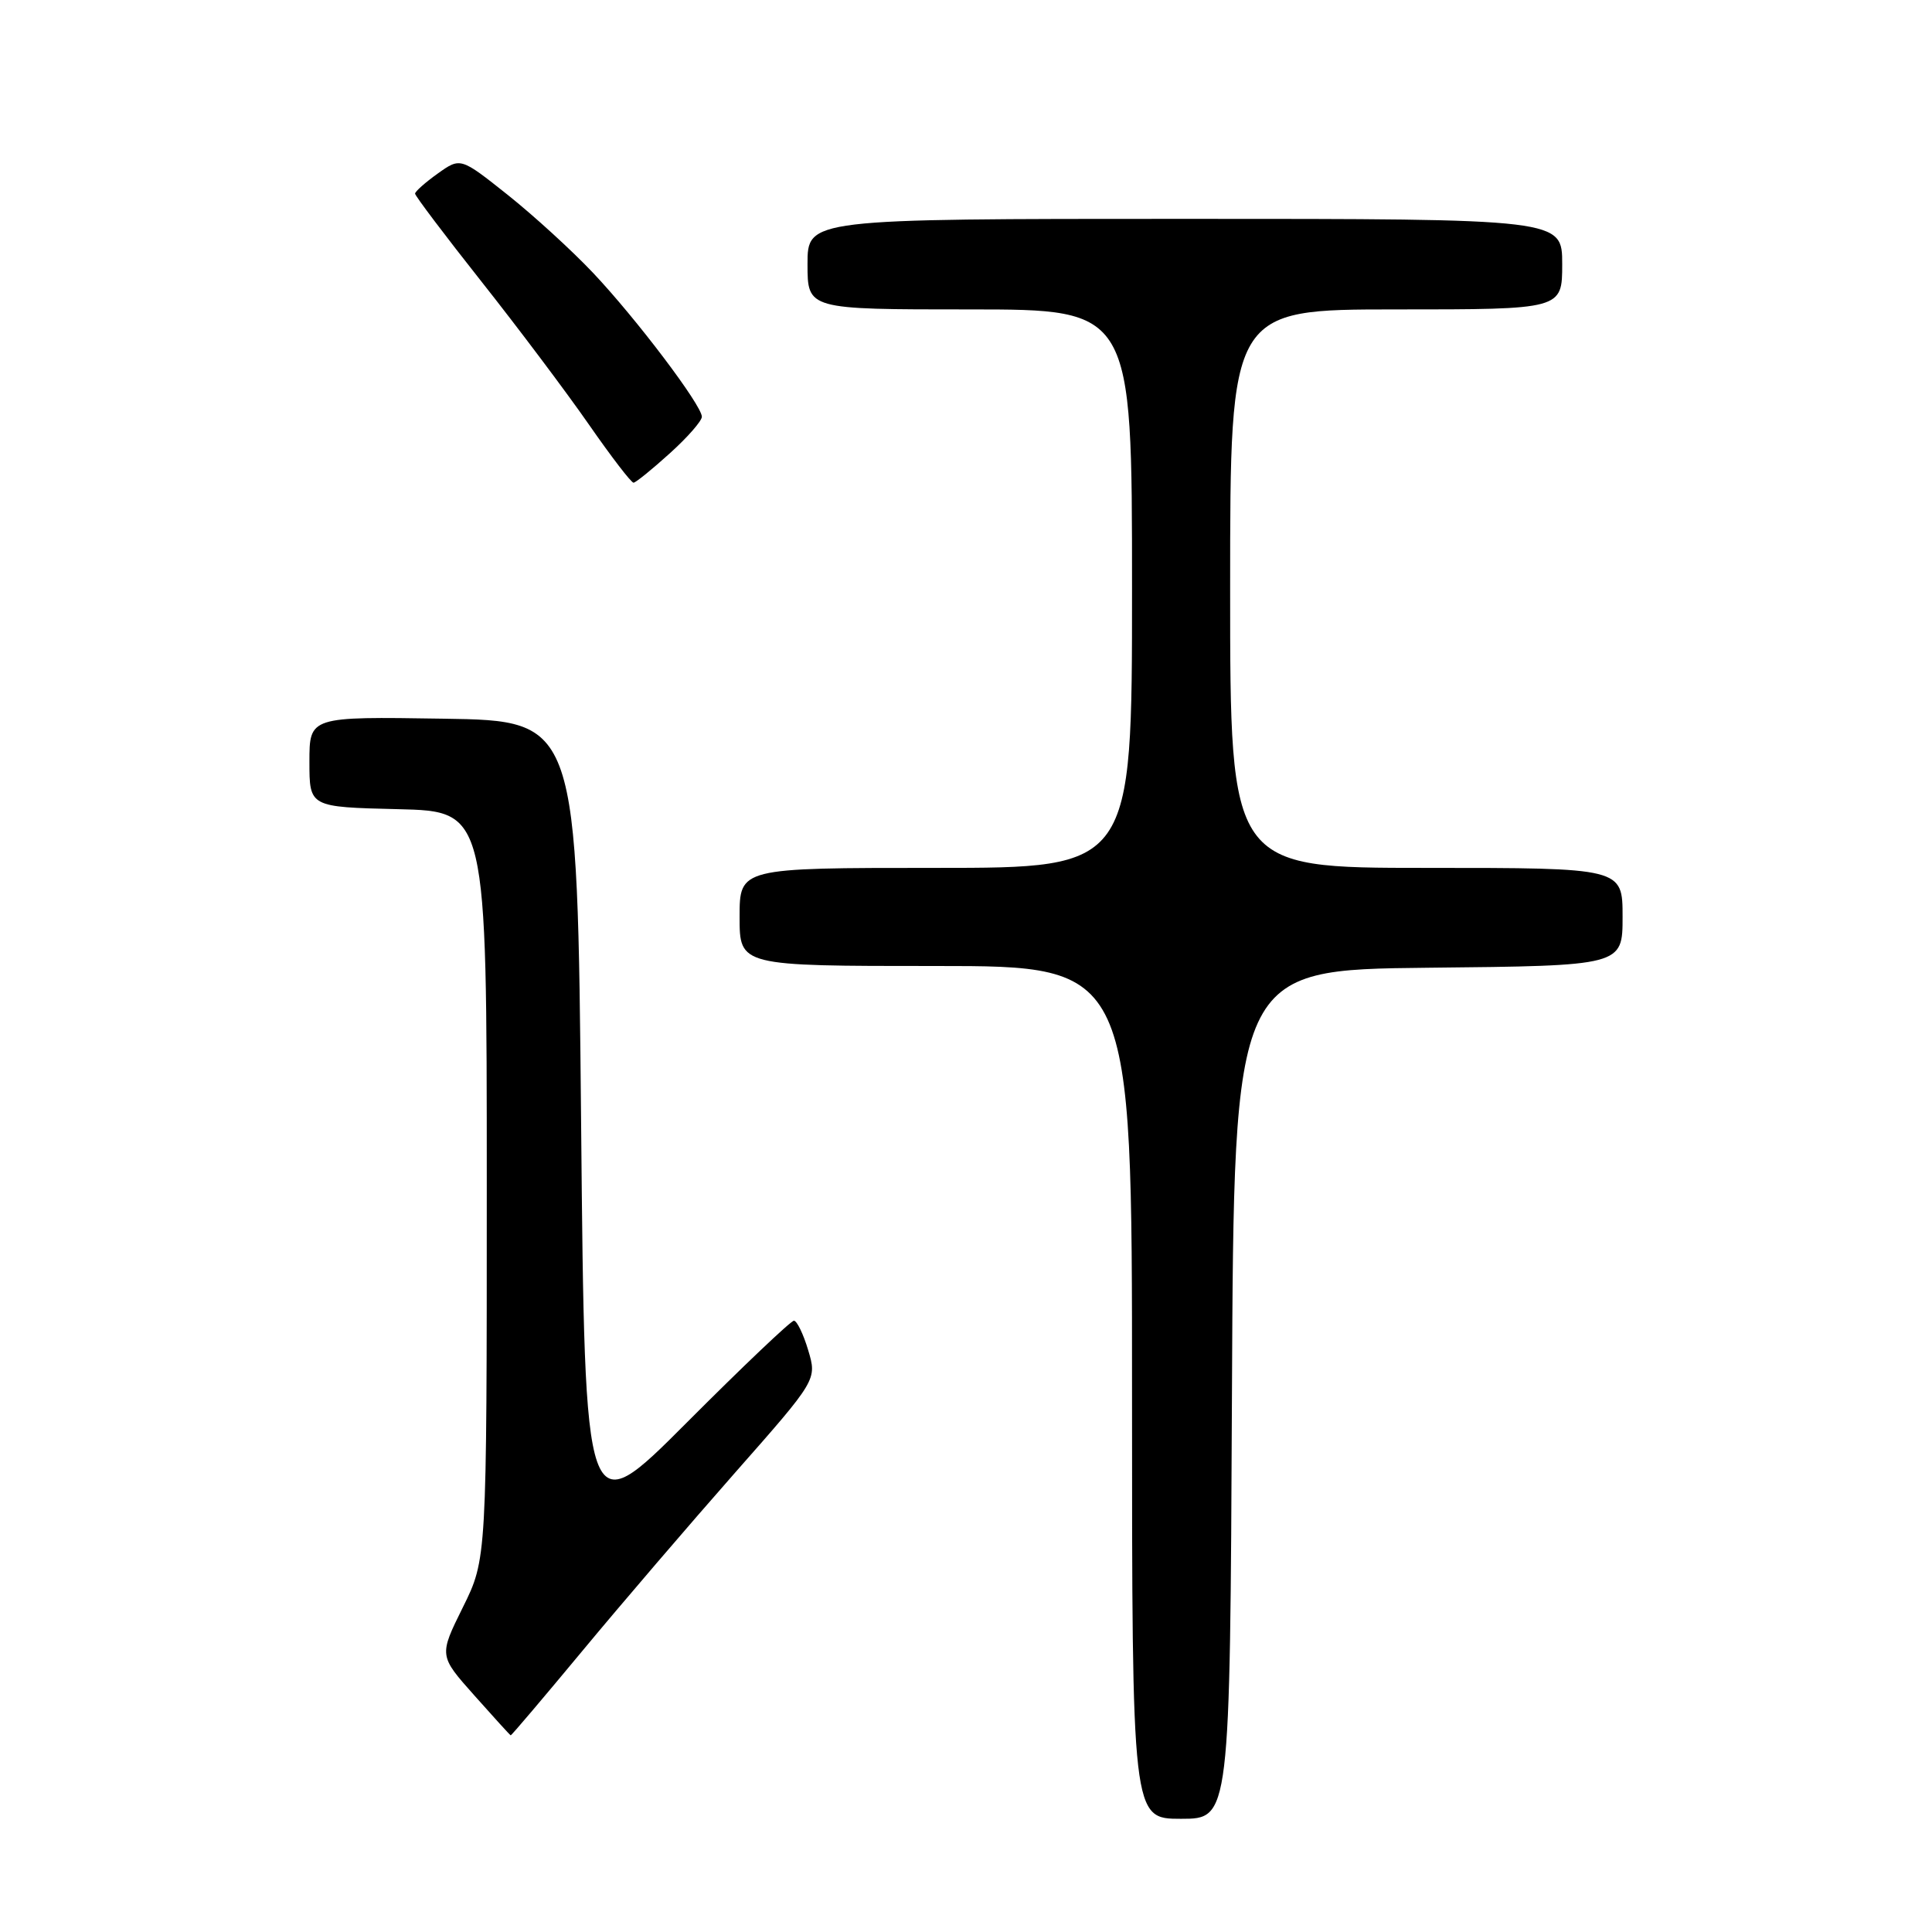 <?xml version="1.0" encoding="UTF-8" standalone="no"?>
<!DOCTYPE svg PUBLIC "-//W3C//DTD SVG 1.1//EN" "http://www.w3.org/Graphics/SVG/1.1/DTD/svg11.dtd" >
<svg xmlns="http://www.w3.org/2000/svg" xmlns:xlink="http://www.w3.org/1999/xlink" version="1.1" viewBox="0 0 256 256">
 <g >
 <path fill="currentColor"
d=" M 163.24 184.75 C 163.50 128.50 163.50 128.50 189.25 128.23 C 215.00 127.97 215.00 127.97 215.00 121.48 C 215.00 115.00 215.00 115.00 189.00 115.00 C 163.00 115.00 163.00 115.00 163.00 78.00 C 163.00 41.00 163.00 41.00 185.00 41.00 C 207.00 41.00 207.00 41.00 207.00 35.00 C 207.00 29.00 207.00 29.00 157.00 29.00 C 107.00 29.00 107.00 29.00 107.00 35.00 C 107.00 41.00 107.00 41.00 128.50 41.00 C 150.00 41.00 150.00 41.00 150.00 78.00 C 150.00 115.00 150.00 115.00 124.00 115.00 C 98.00 115.00 98.00 115.00 98.00 121.50 C 98.00 128.00 98.00 128.00 124.00 128.00 C 150.00 128.00 150.00 128.00 150.00 184.50 C 150.00 241.00 150.00 241.00 156.49 241.00 C 162.98 241.00 162.98 241.00 163.24 184.75 Z  M 77.17 218.75 C 82.30 212.56 91.40 201.95 97.38 195.16 C 108.26 182.82 108.26 182.82 107.09 178.91 C 106.45 176.76 105.59 175.00 105.20 175.00 C 104.80 175.00 98.40 181.08 90.99 188.51 C 77.50 202.03 77.50 202.03 77.00 148.76 C 76.50 95.50 76.50 95.50 58.75 95.23 C 41.00 94.95 41.00 94.95 41.00 100.95 C 41.00 106.94 41.00 106.94 52.75 107.22 C 64.50 107.50 64.50 107.50 64.50 157.04 C 64.50 206.58 64.50 206.58 61.33 212.98 C 58.16 219.38 58.16 219.38 62.83 224.63 C 65.40 227.52 67.57 229.91 67.67 229.94 C 67.76 229.98 72.03 224.94 77.17 218.75 Z  M 88.75 60.07 C 91.09 57.96 93.00 55.78 93.00 55.22 C 93.00 53.71 84.30 42.20 78.57 36.14 C 75.78 33.19 70.69 28.54 67.26 25.81 C 61.02 20.85 61.02 20.85 58.01 22.99 C 56.36 24.17 55.00 25.37 55.00 25.66 C 55.00 25.95 58.97 31.21 63.82 37.34 C 68.68 43.48 75.07 51.99 78.03 56.25 C 80.99 60.51 83.65 63.98 83.95 63.96 C 84.25 63.94 86.41 62.19 88.75 60.07 Z "/>
</g>
</svg>